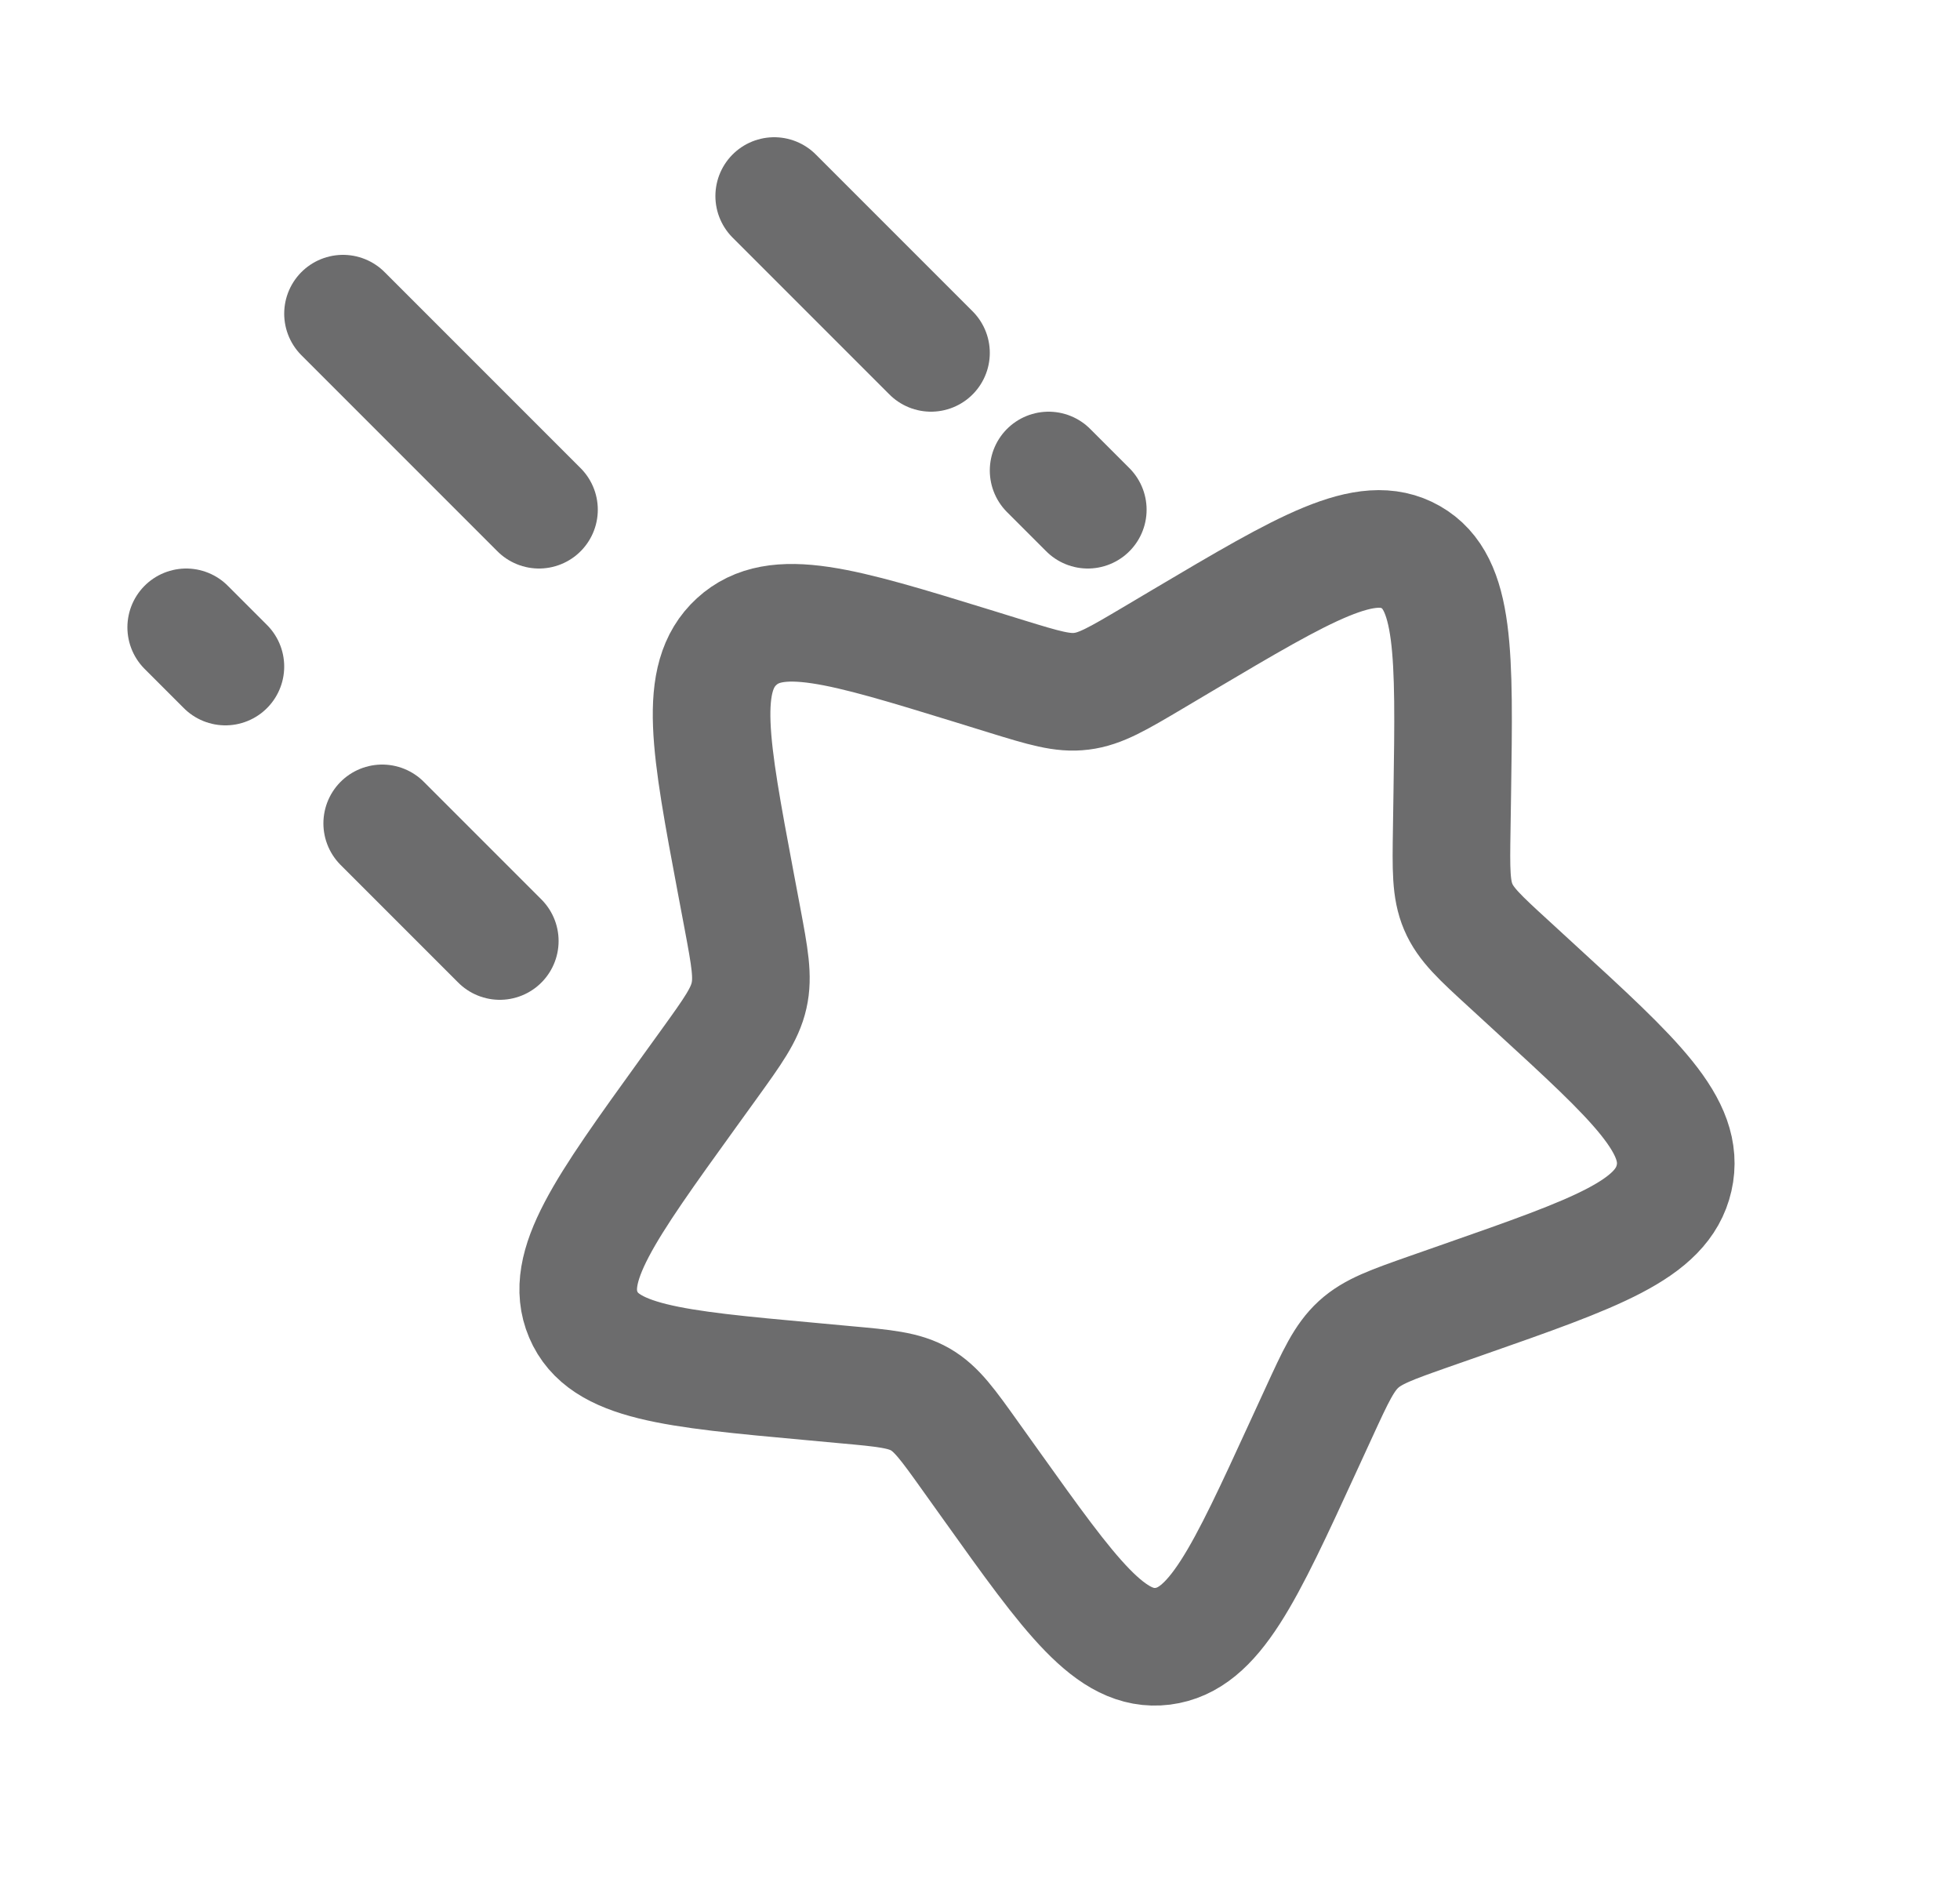 <svg width="25" height="24" viewBox="0 0 25 24" fill="none" xmlns="http://www.w3.org/2000/svg">
<path d="M15.1 8.156C16.65 7.238 17.426 6.779 17.995 7.105C18.564 7.43 18.551 8.325 18.524 10.115L18.517 10.578C18.509 11.087 18.505 11.341 18.6 11.564C18.695 11.788 18.877 11.955 19.243 12.29L19.575 12.595C20.861 13.773 21.504 14.361 21.353 15.023C21.203 15.684 20.358 15.98 18.669 16.571L18.232 16.724C17.752 16.893 17.512 16.977 17.328 17.145C17.144 17.314 17.037 17.547 16.822 18.015L16.626 18.441C15.87 20.087 15.492 20.91 14.83 20.994C14.167 21.076 13.659 20.364 12.642 18.94L12.379 18.572C12.09 18.167 11.946 17.965 11.737 17.845C11.529 17.726 11.28 17.703 10.781 17.658L10.328 17.616C8.575 17.456 7.699 17.375 7.44 16.765C7.181 16.155 7.711 15.419 8.772 13.948L9.047 13.567C9.348 13.149 9.499 12.94 9.554 12.697C9.609 12.455 9.563 12.207 9.47 11.711L9.385 11.26C9.057 9.514 8.893 8.642 9.396 8.182C9.899 7.721 10.735 7.979 12.407 8.493L12.84 8.627C13.315 8.773 13.553 8.846 13.795 8.815C14.038 8.785 14.258 8.655 14.699 8.394L15.1 8.156Z" stroke="#6C6C6D" stroke-width="1.5"/>
<path d="M13.875 6.5L13.375 6M9.875 2.5L11.875 4.5" stroke="#6C6C6D" stroke-width="1.5" stroke-linecap="round"/>
<path d="M6.875 6.5L4.375 4" stroke="#6C6C6D" stroke-width="1.5" stroke-linecap="round"/>
<path d="M6.375 12L4.875 10.5M2.375 8L2.875 8.5" stroke="#6C6C6D" stroke-width="1.5" stroke-linecap="round"/>
</svg>
